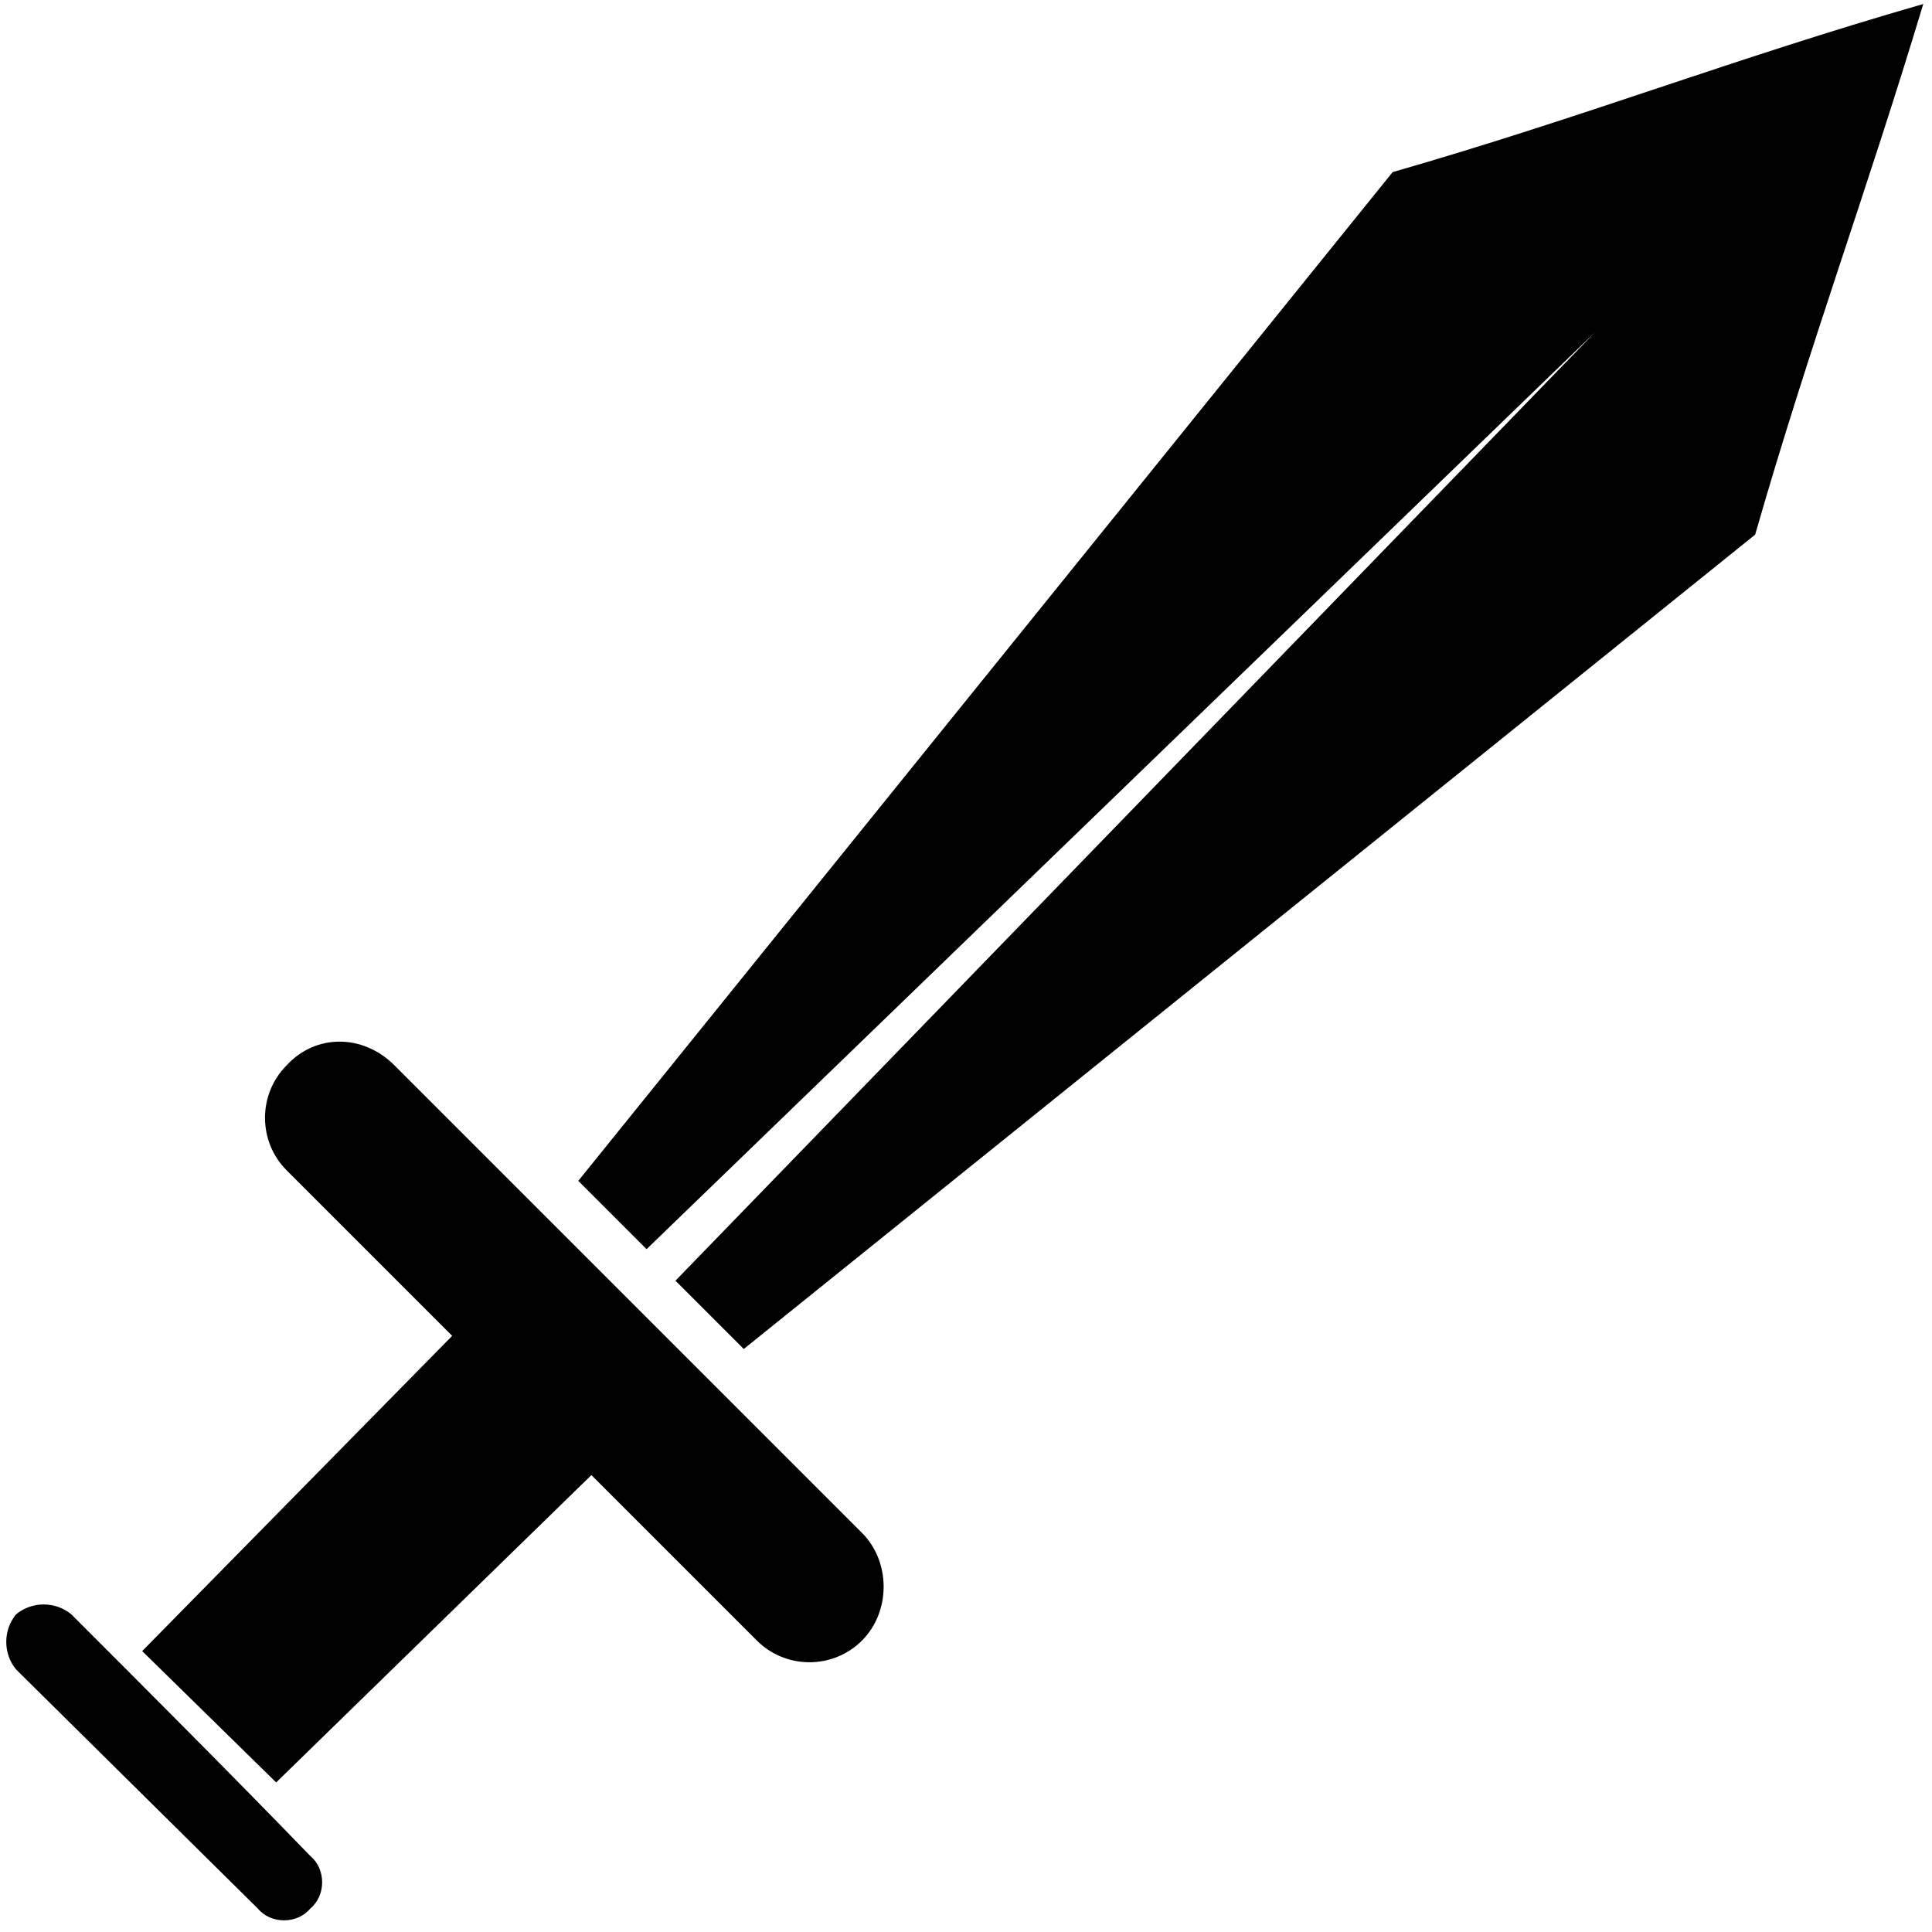 <svg
   xmlns="http://www.w3.org/2000/svg"
   viewBox="0 0 512 512"
   x="0px"
   y="0px">
  <path
     d="M 509.683,1.063 C 458.864,15.682 419.878,30.998 369.059,45.617 l -215.81,267.326 18.1,18.1 251.314,-242.96 -243.657,251.314 18.1,18.1 268.022,-215.81 C 479.748,90.867 494.368,51.882 509.683,1.063 Z M 104.517,282.312 c -8.354,-8.354 -20.885,-8.354 -28.543,0 -7.658,7.658 -7.658,20.189 0,27.846 l 43.858,43.858 -82.147,83.539 35.504,34.808 83.539,-81.451 43.858,43.858 c 7.658,7.658 20.189,7.658 27.846,0 7.658,-7.658 7.658,-20.885 0,-28.543 C 187.361,365.155 145.591,323.385 104.517,282.312 Z M 18.889,427.81 c -4.177,-3.481 -10.442,-3.481 -14.619,0 -3.481,4.177 -3.481,10.442 0,14.619 l 64.047,63.351 c 3.481,4.177 10.442,4.177 13.923,0 4.177,-3.481 4.177,-10.442 0,-13.923 C 61.355,470.276 40.47,449.391 18.889,427.81 Z"
     />
</svg>
